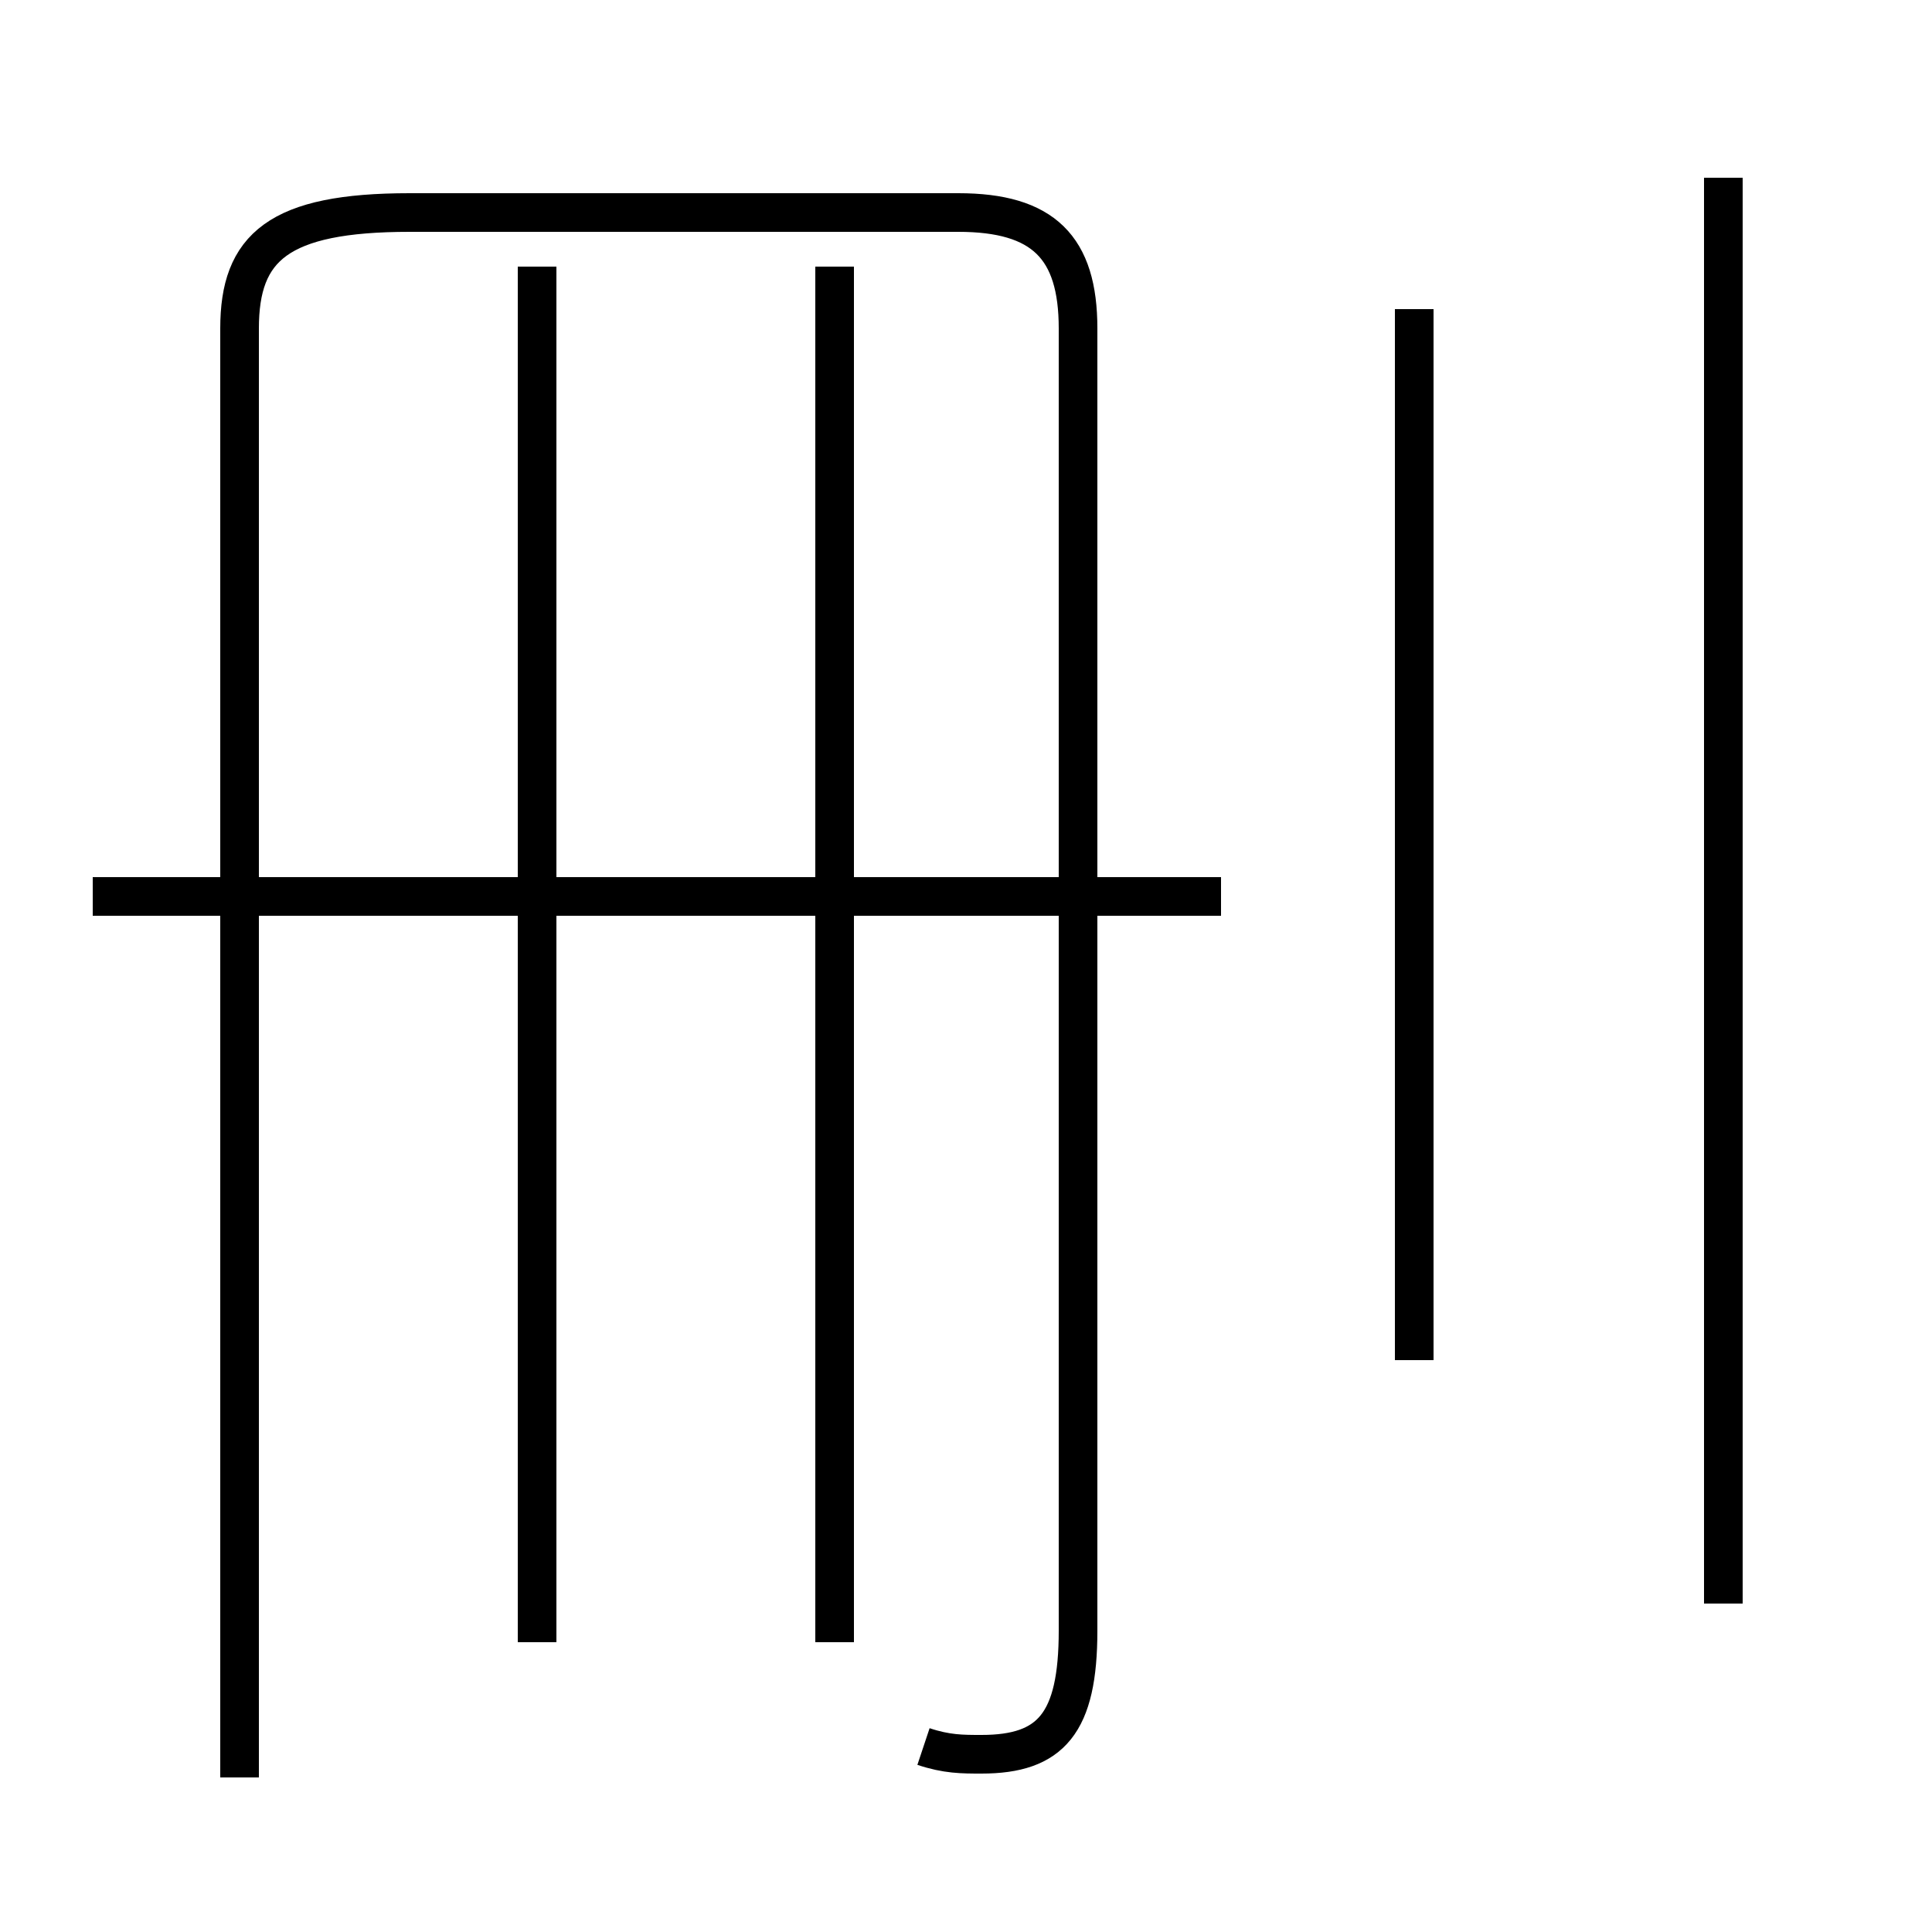 <?xml version='1.0' encoding='utf8'?>
<svg viewBox="0.0 -44.0 50.0 50.0" version="1.1" xmlns="http://www.w3.org/2000/svg">
<rect x="0.0" y="-44.0" width="50.0" height="50.0" fill="#808080" stroke="none"/>
<rect x="-1000" y="-1000" width="2000" height="2000" stroke="white" fill="white"/>
<g style="fill:none; stroke:#000000;  stroke-width:1">
<path d="M 23.9 -1.2 C 24.5 -1.4 24.9 -1.4 25.4 -1.4 C 27.2 -1.4 27.9 -0.6 27.9 1.8 L 27.9 35.5 C 27.9 37.6 27.0 38.5 24.8 38.5 L 10.6 38.5 C 7.2 38.5 6.2 37.6 6.2 35.5 L 6.2 -2.0 M 21.6 1.5 L 21.6 37.1 M 31.6 20.8 L 2.4 20.8 M 13.9 1.5 L 13.9 37.1 M 36.6 8.8 L 36.6 36.0 M 44.6 2.5 L 44.6 39.4" transform="scale(1, -1)" />
</g>
</svg>
